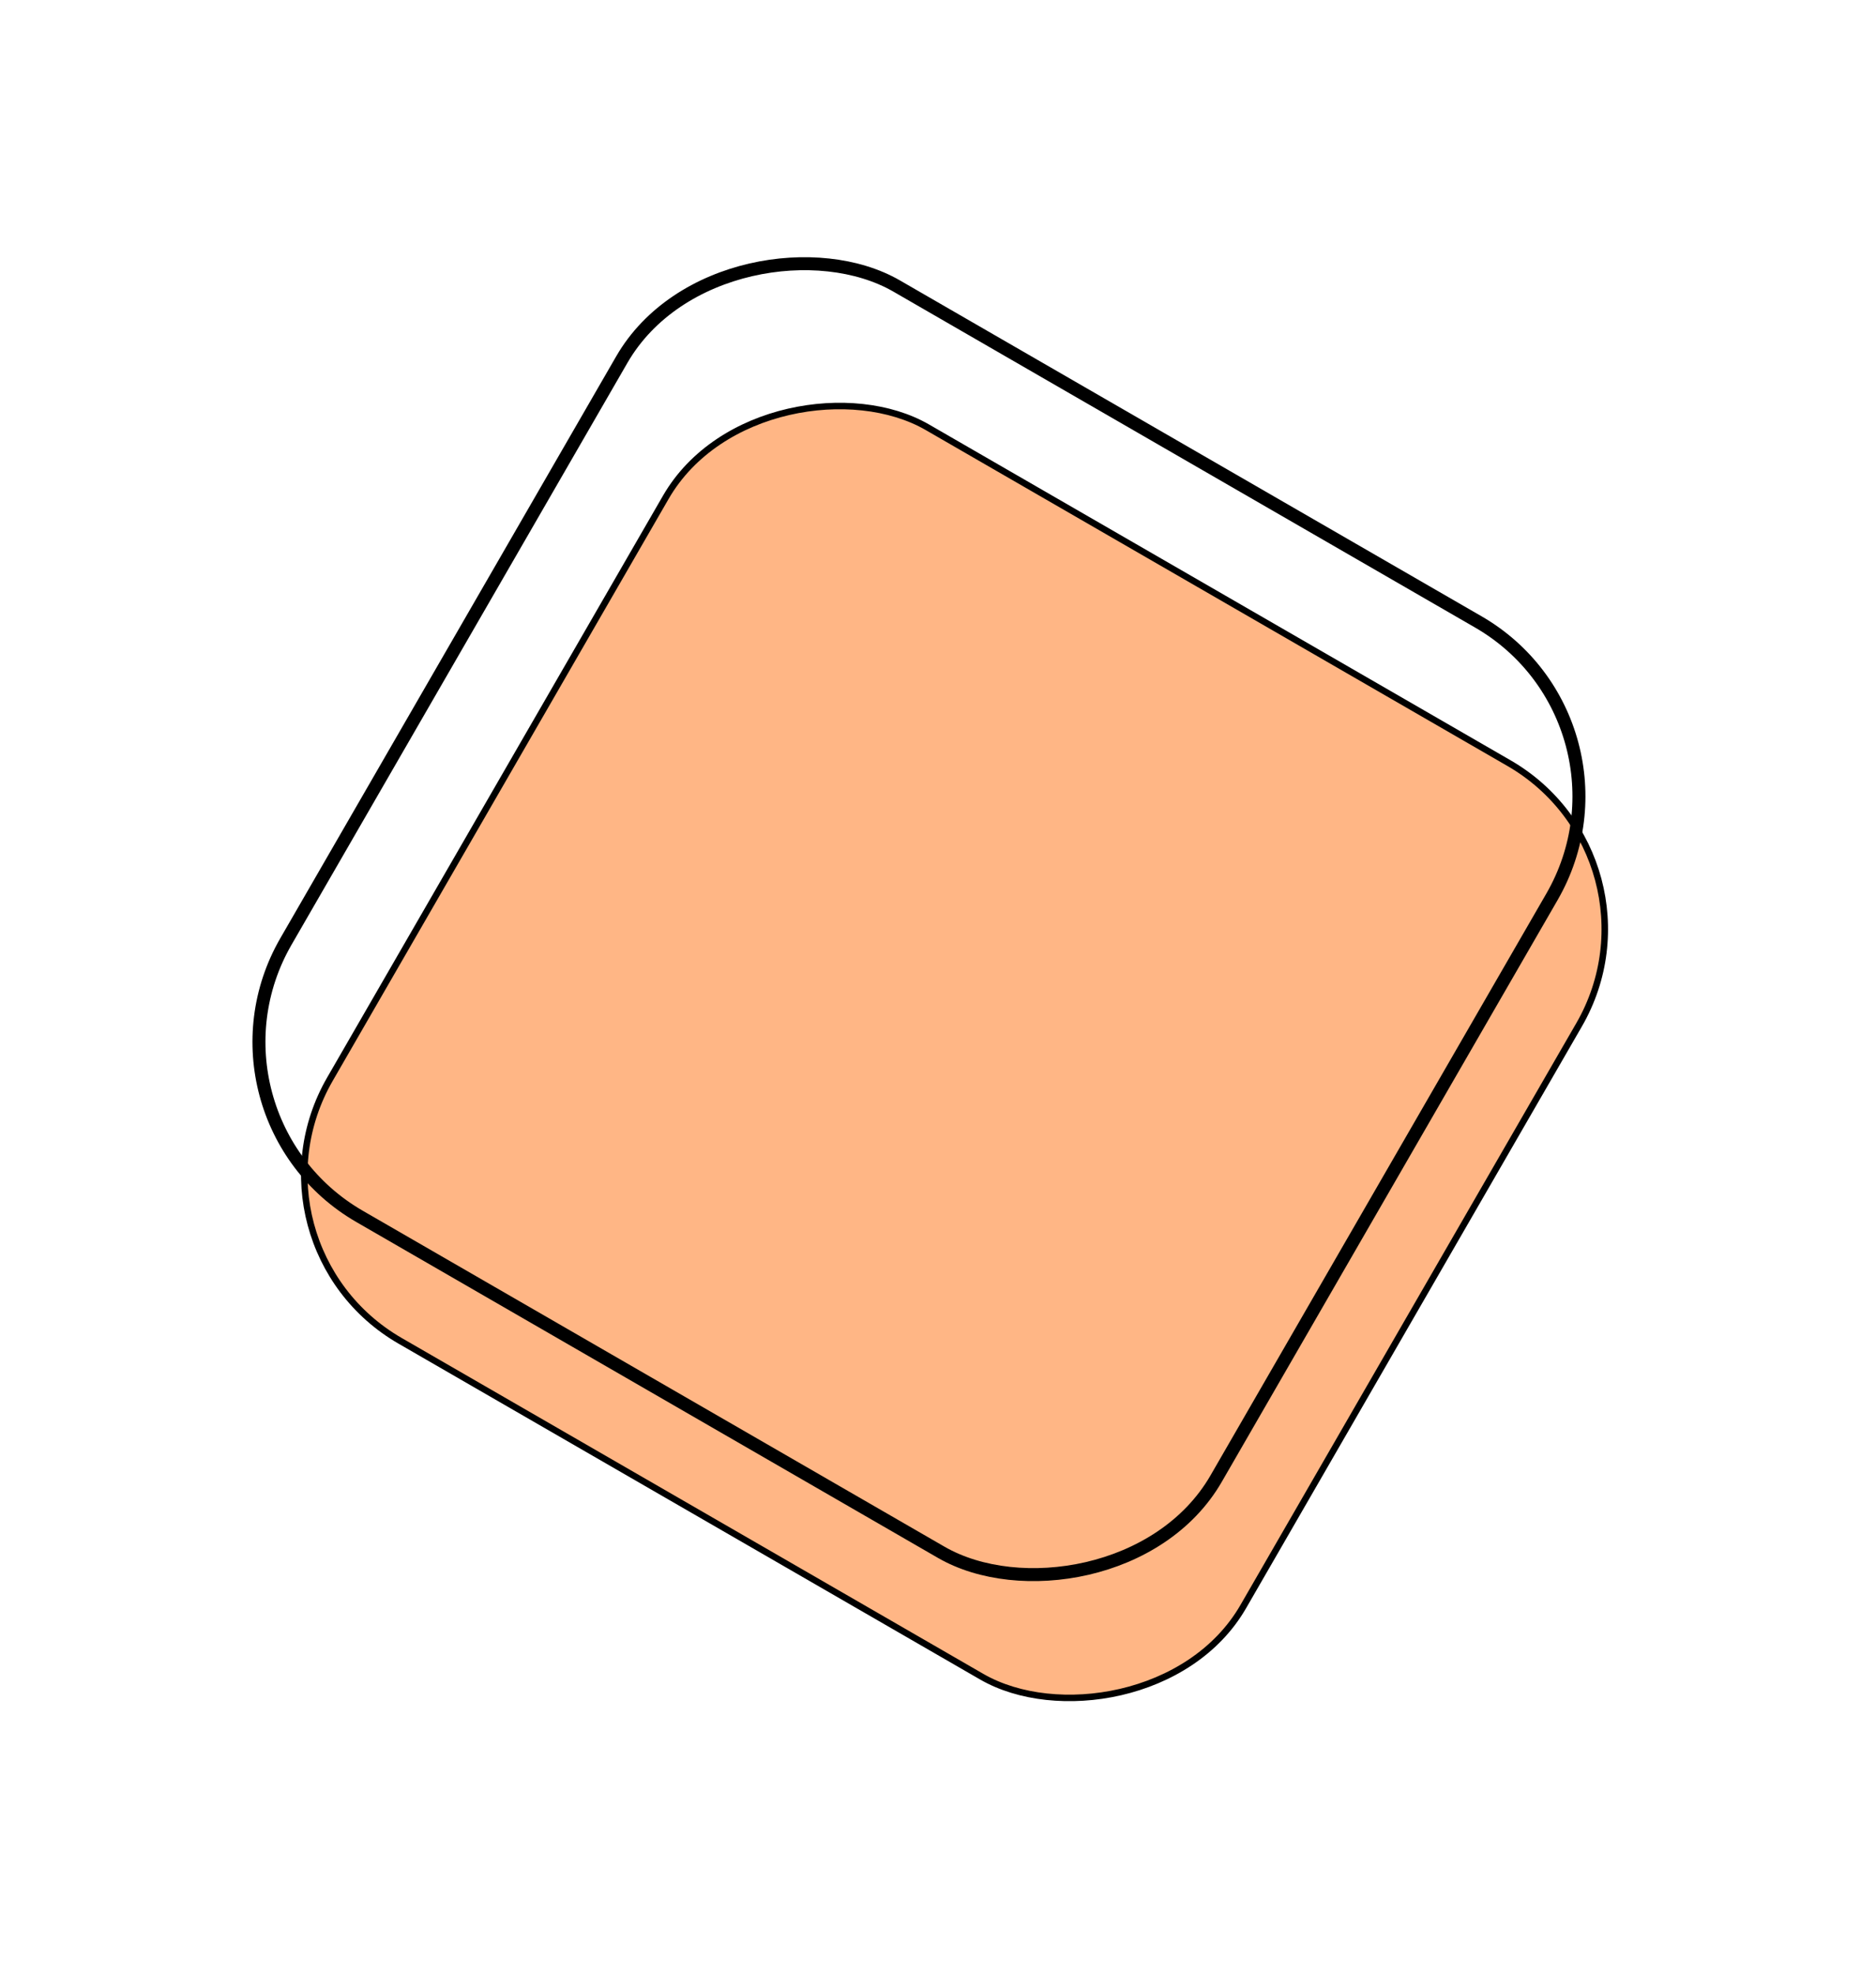 <svg width="289" height="304" viewBox="0 0 289 304" fill="none" xmlns="http://www.w3.org/2000/svg">
<rect x="36.08" y="191.753" width="162.466" height="162.466" rx="29.5" transform="rotate(-60 36.08 191.753)" fill="#FFB685" stroke="black"/>
<rect x="28.55" y="171.848" width="165.466" height="165.466" rx="31" transform="rotate(-60 28.55 171.848)" stroke="black" stroke-width="2"/>
</svg>
